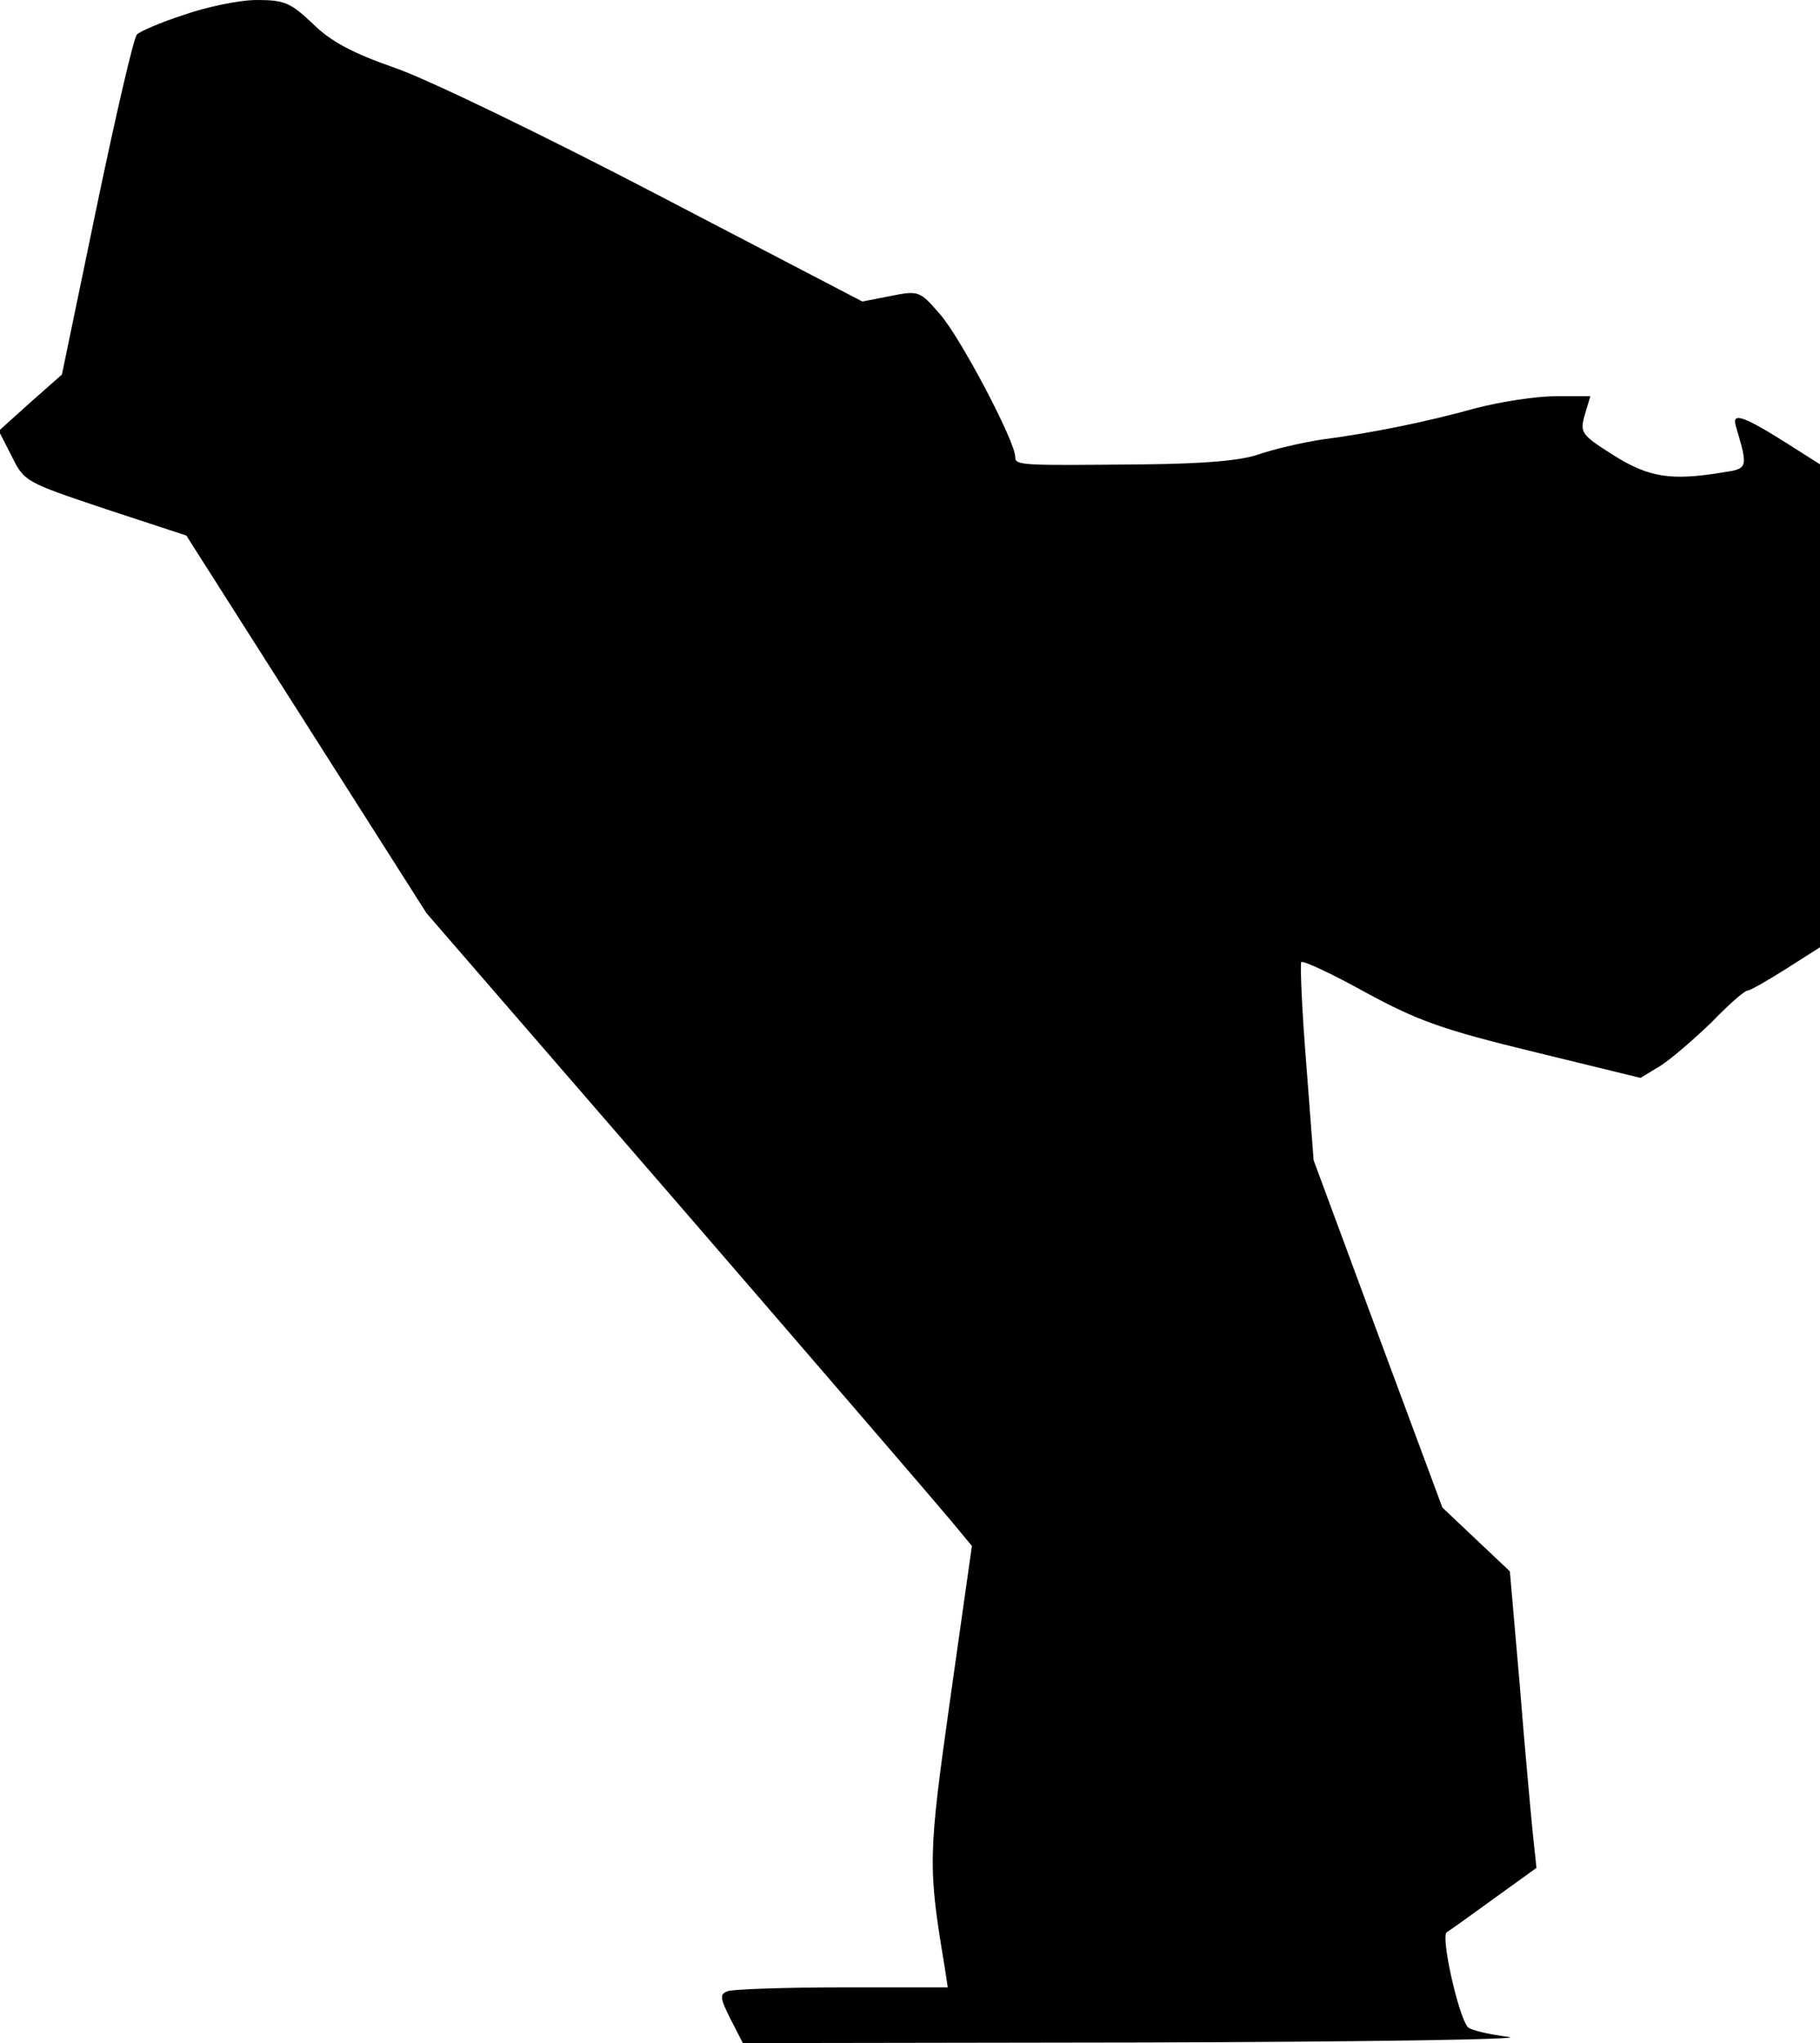 <?xml version="1.0" standalone="no"?>
<!DOCTYPE svg PUBLIC "-//W3C//DTD SVG 20010904//EN"
 "http://www.w3.org/TR/2001/REC-SVG-20010904/DTD/svg10.dtd">
<svg version="1.0" xmlns="http://www.w3.org/2000/svg"
 width="294pt" height="330pt" viewBox="0 0 294 330"
 preserveAspectRatio="xMidYMid meet">
<g transform="translate(0,330) scale(0.1,-0.1)"
fill="#000000" stroke="none">
<path fill="#000000" stroke="none" d="M297 3276 c-37 -12 -72 -27 -76 -32 -5
-5 -34 -130 -65 -279 l-56 -270 -51 -45 -51 -46 21 -41 c20 -41 23 -42 151
-85 l131 -43 194 -305 194 -305 407 -470 c223 -258 421 -488 440 -511 l34 -41
-35 -247 c-36 -255 -36 -271 -9 -433 l5 -33 -170 0 c-93 0 -176 -3 -185 -6
-14 -5 -13 -11 4 -45 l20 -39 648 1 c356 1 621 5 589 9 -32 4 -62 11 -66 16
-15 17 -44 146 -34 153 5 3 40 28 77 55 l68 49 -6 56 c-3 31 -13 138 -21 239
l-16 184 -54 51 -55 52 -104 280 -104 281 -12 157 c-7 87 -10 160 -8 163 3 3
50 -19 104 -49 85 -46 124 -60 272 -96 l172 -42 33 20 c17 11 54 43 82 70 27
28 53 51 58 51 4 0 32 16 62 35 l55 35 0 390 0 390 -52 33 c-71 45 -91 52 -84
29 20 -68 20 -69 -21 -75 -84 -14 -120 -8 -177 28 -52 33 -54 36 -46 65 l9 30
-57 0 c-31 0 -88 -9 -127 -19 -83 -23 -167 -40 -250 -51 -33 -5 -79 -16 -102
-24 -29 -10 -87 -15 -185 -16 -200 -2 -208 -2 -208 12 0 25 -89 194 -122 231
-32 37 -34 38 -79 29 l-46 -9 -330 172 c-182 95 -372 187 -424 205 -69 24
-105 43 -134 72 -36 34 -46 38 -90 38 -28 0 -81 -11 -118 -24z"/>
</g>
</svg>

